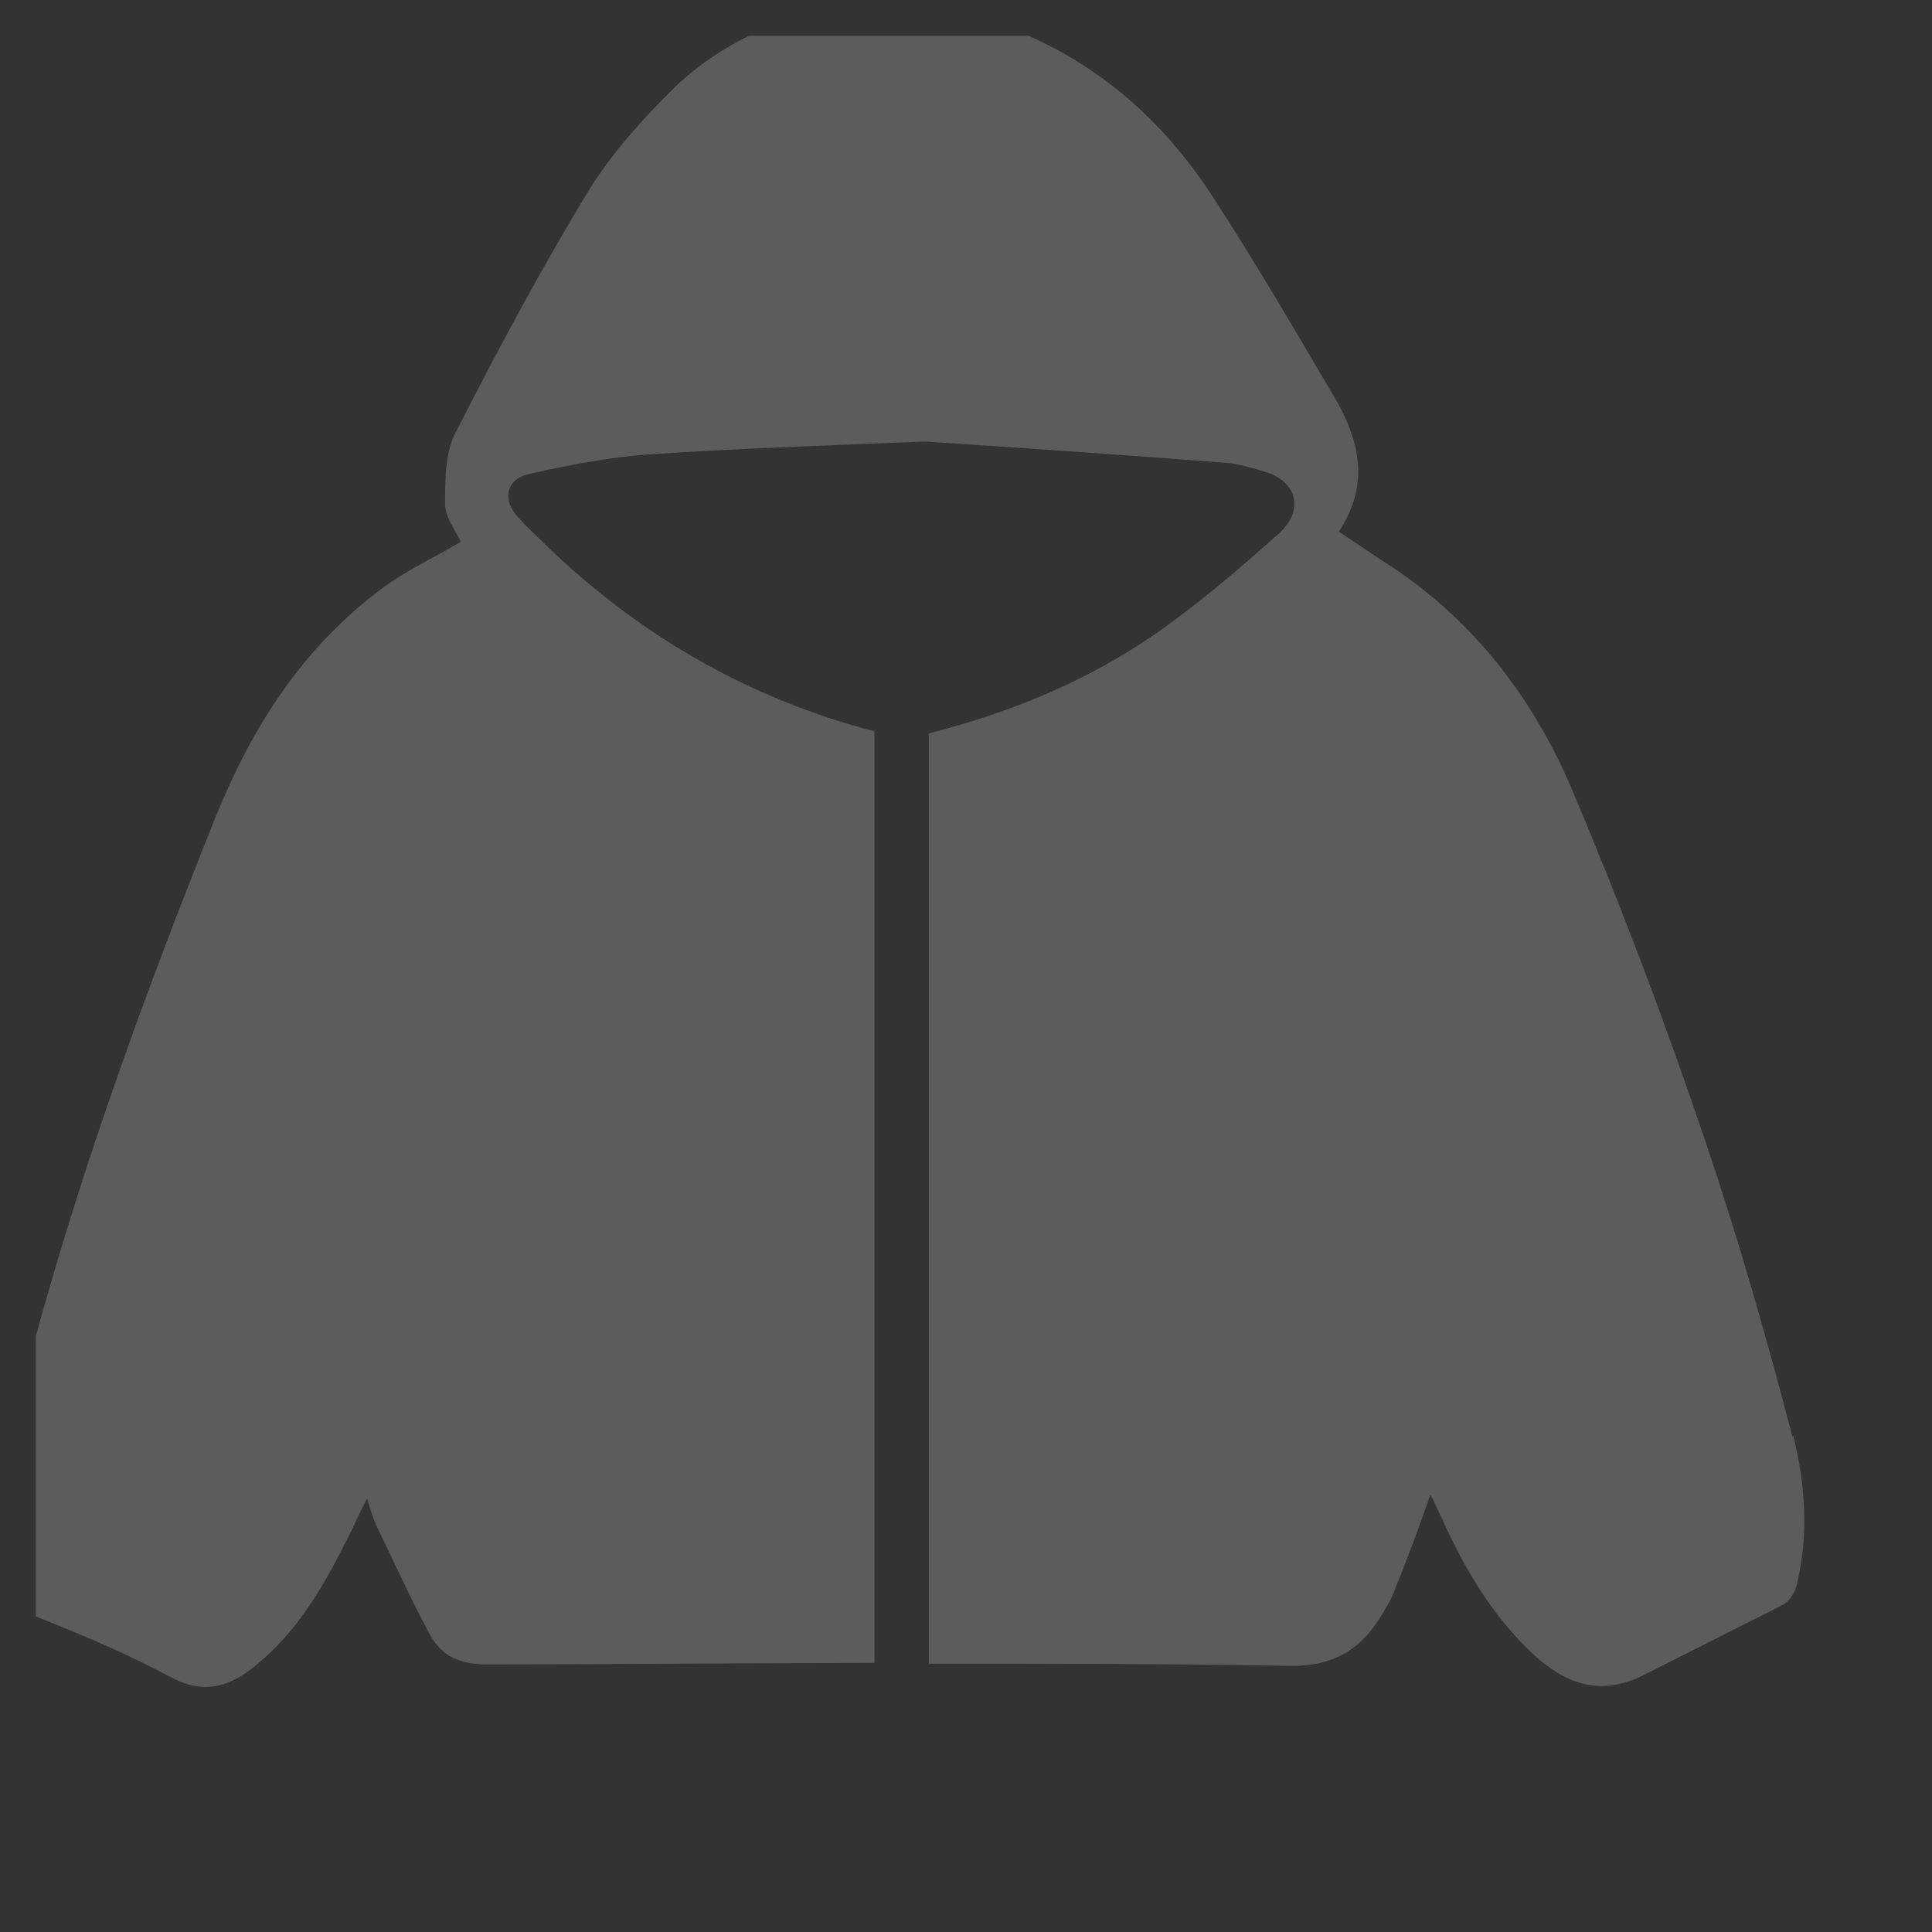 <svg width="42" height="42" viewBox="0 0 27 27" fill="none" xmlns="http://www.w3.org/2000/svg">
<rect x="0" y="0" width="27" height="27" fill="#333333" stroke="none"/>
<g clip-path="url(#clip0_35_186)">
<path fill-rule="evenodd" clip-rule="evenodd" d="M25.05,20.08c-.36-1.38-.75-2.75-1.21-4.11-.56-1.66-1.18-3.3-1.86-4.91-.56-1.33-1.43-2.45-2.67-3.23-.2-.13-.4-.27-.6-.4.45-.68.28-1.31-.08-1.91-.53-.9-1.06-1.81-1.63-2.69-.68-1.08-1.59-1.91-2.79-2.4-.4-.17-.83-.27-1.24-.4-.41-.05-.98-.02-.98-.02-.95.18-1.84.53-2.54,1.19-.46.45-.91.95-1.24,1.49-.66,1.09-1.26,2.21-1.84,3.35-.15.28-.15.66-.15,1,0,.18.13.35.22.53-.38.23-.78.41-1.11.66-1.11.83-1.81,1.94-2.31,3.17-1.04,2.59-1.99,5.21-2.69,7.91-.2.78-.25,1.61-.33,2.42-.03.4.13.71.55.88.63.25,1.24.51,1.84.83.46.25.83.13,1.19-.17.55-.45.91-1.04,1.23-1.68.1-.18.18-.38.32-.65.05.17.08.27.12.36.25.51.48,1.03.75,1.53.17.32.43.43.8.43,1.81,0,3.62-.02,5.42-.02v-13.02c-1.77-.46-3.32-1.36-4.63-2.64-.12-.12-.23-.22-.33-.33-.25-.25-.2-.56.15-.63.55-.12,1.09-.23,1.66-.27,1.18-.08,2.36-.12,3.86-.18,1.19.08,2.7.18,4.23.3.17.02.35.07.51.12.45.13.56.53.22.85-.56.5-1.14,1-1.76,1.43-.96.66-2.02,1.09-3.15,1.38v13c1.68,0,3.33,0,5.01.03.71.02,1.09-.28,1.39-.83.05-.08.1-.18.13-.28.17-.41.32-.83.48-1.28.07.13.12.25.17.35.32.71.71,1.36,1.28,1.89.45.41.93.58,1.53.28.65-.33,1.29-.65,1.94-.98.1-.05.17-.17.2-.28.17-.7.12-1.41-.05-2.09h0Z" fill="white" fill-opacity="0.2"/>
</g>
<defs>
<clipPath id="clip0_35_186">
<rect width="41" height="41" fill="white" transform="translate(0.5 0.5)"/>
</clipPath>
</defs>
</svg>
